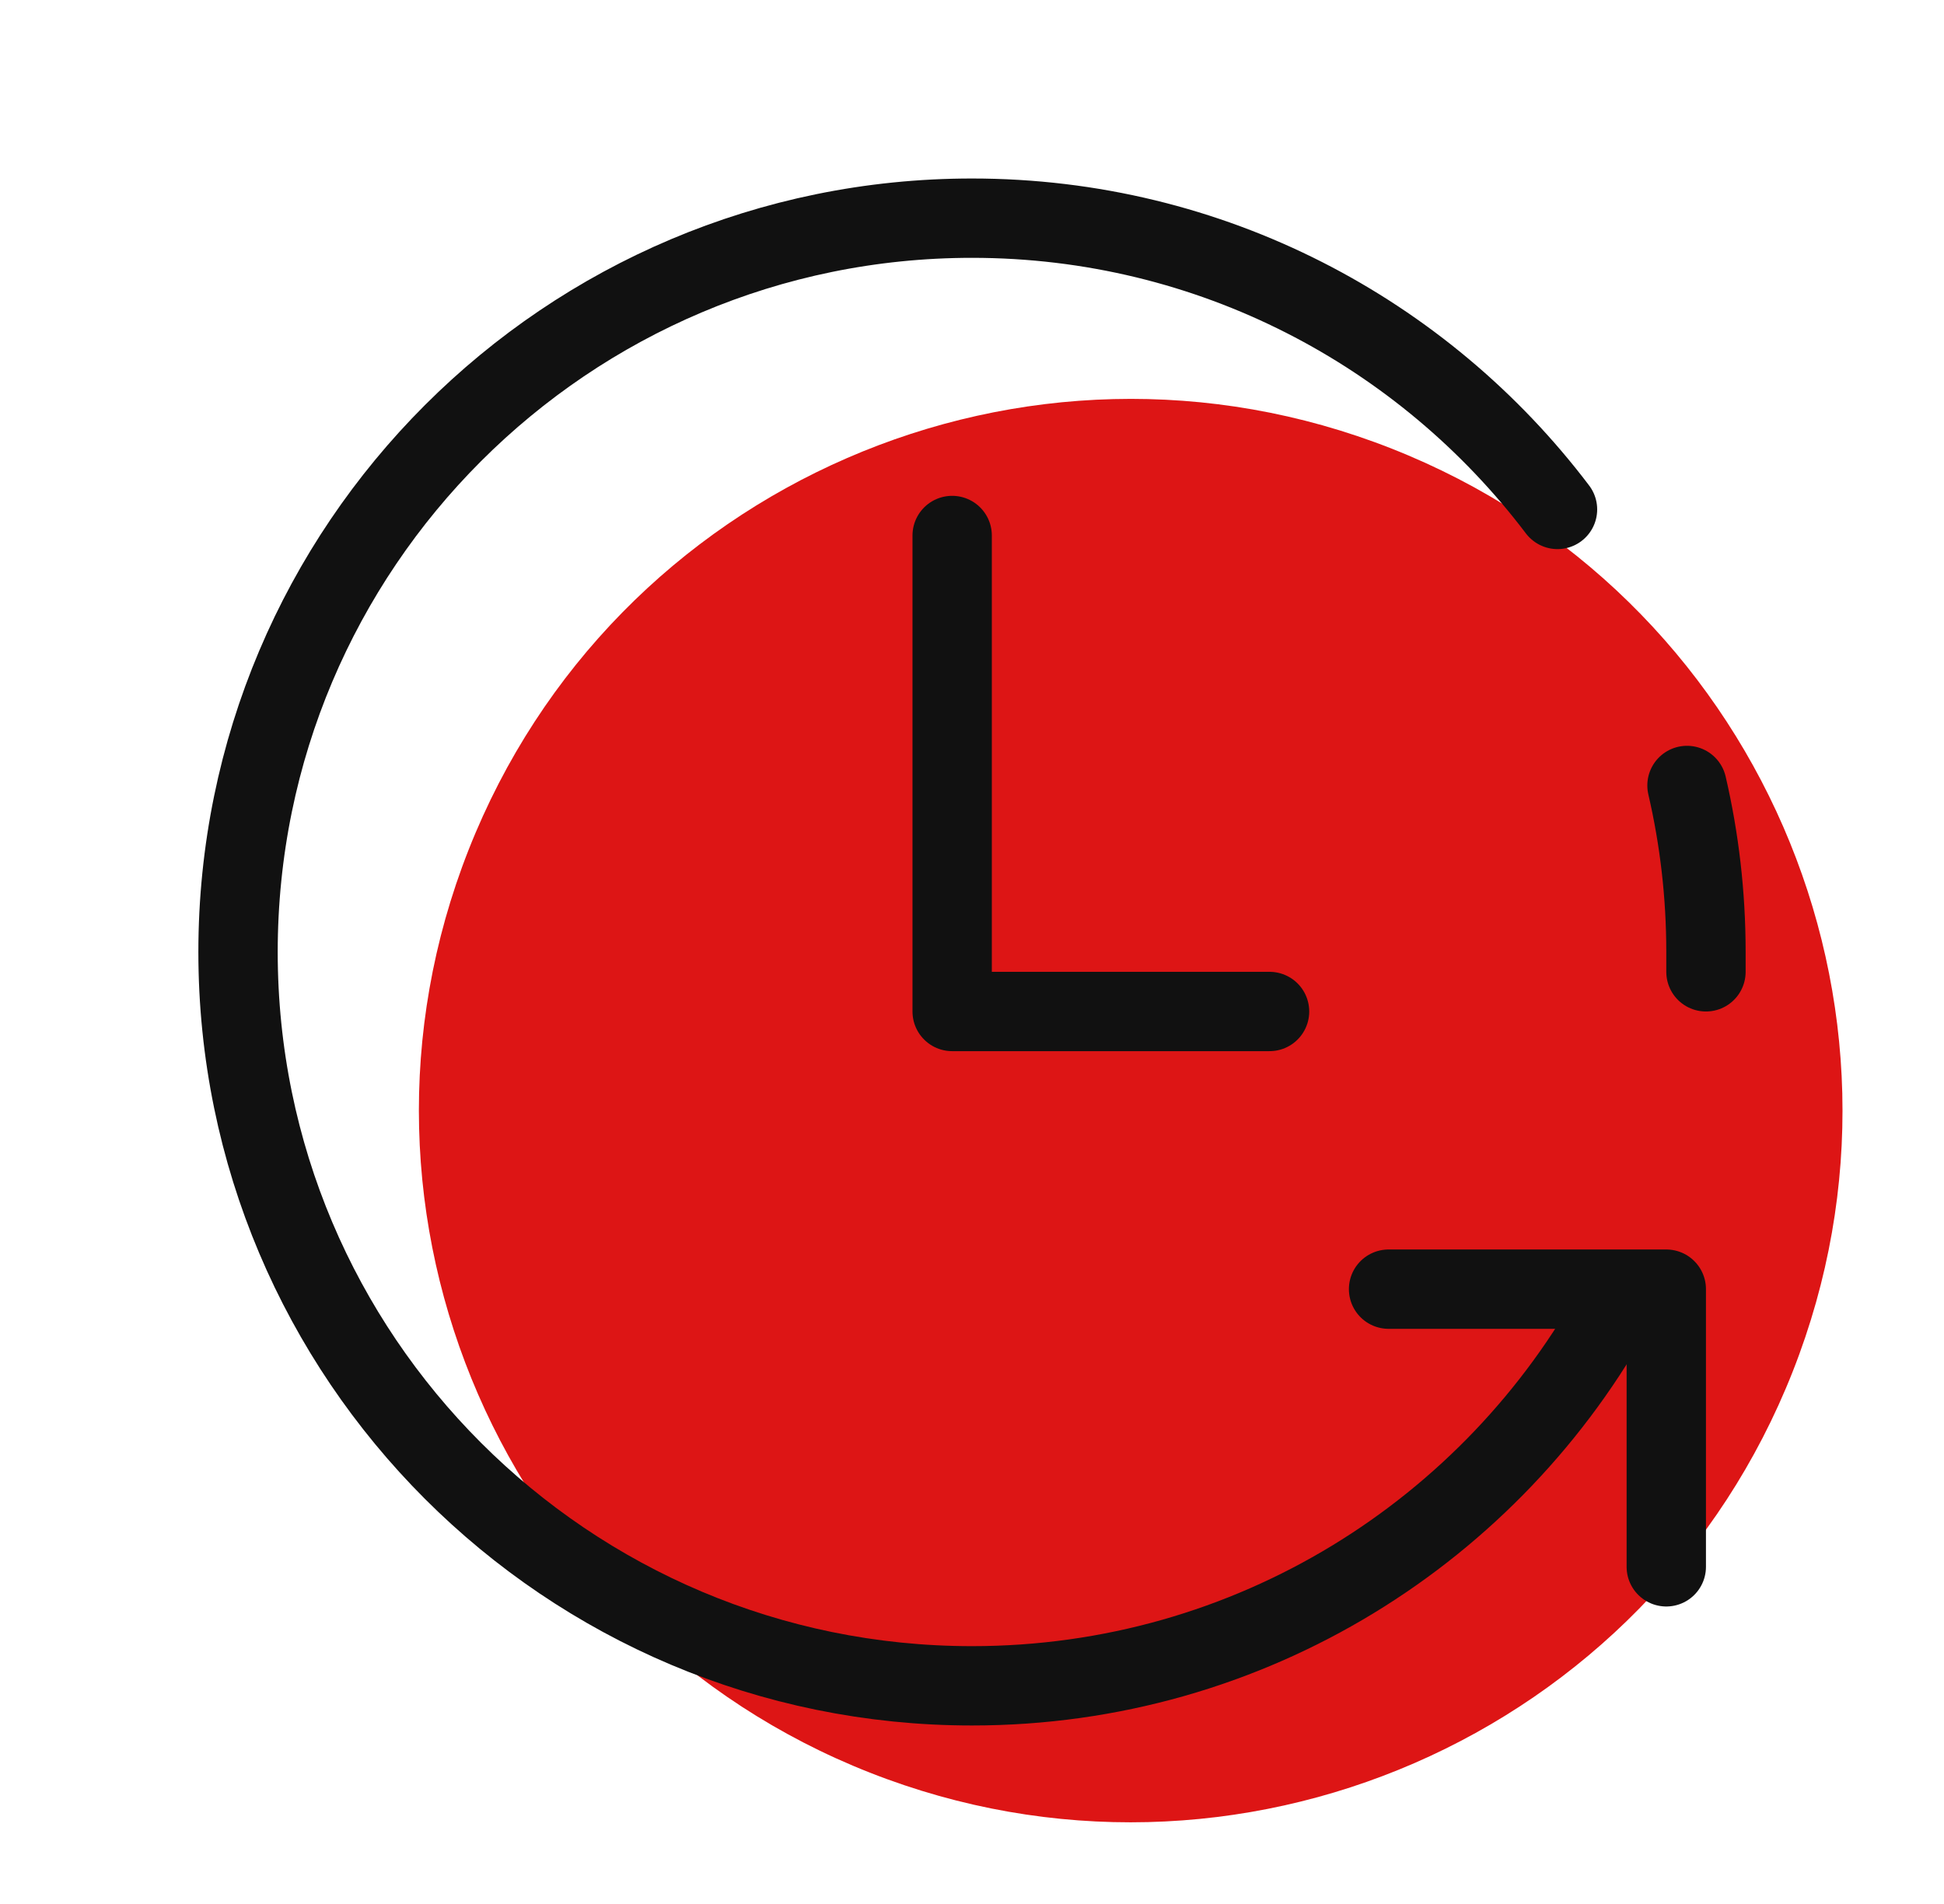 <svg width="49" height="48" viewBox="0 0 49 48" fill="none" xmlns="http://www.w3.org/2000/svg">
<g id="Icons" clip-path="url(#clip0_488_442)">
<path id="Vector" d="M45.188 34.574C48.82 25.357 44.293 14.941 35.076 11.309C25.86 7.678 15.444 12.206 11.812 21.423C8.18 30.64 12.708 41.056 21.924 44.688C31.141 48.319 41.557 43.791 45.188 34.574Z" fill="#DD1515"/>
<path id="Vector_2" d="M35 32.5H42V39.5" stroke="#111111" stroke-width="2" stroke-miterlimit="10" stroke-linecap="round" stroke-linejoin="round"/>
<path id="Vector_3" d="M42.522 19.802C42.835 21.151 43 22.556 43 24V24.5" stroke="#111111" stroke-width="2" stroke-miterlimit="10" stroke-linecap="round" stroke-linejoin="round"/>
<path id="Vector_4" d="M40.767 32.818C37.634 38.585 31.524 42.5 24.5 42.5C14.283 42.5 6 34.217 6 24C6 13.783 14.283 5.5 24.5 5.5C30.527 5.5 35.88 8.382 39.258 12.843" stroke="#111111" stroke-width="2" stroke-miterlimit="10" stroke-linecap="round" stroke-linejoin="round"/>
<path id="Vector_5" d="M24 13.5V25.5H32" stroke="#111111" stroke-width="2" stroke-miterlimit="10" stroke-linecap="round" stroke-linejoin="round"/>
</g>
<defs>
<clipPath id="clip0_488_442">
<rect width="48" height="48" fill="white" transform="translate(0.5)"/>
</clipPath>
</defs>
</svg>
